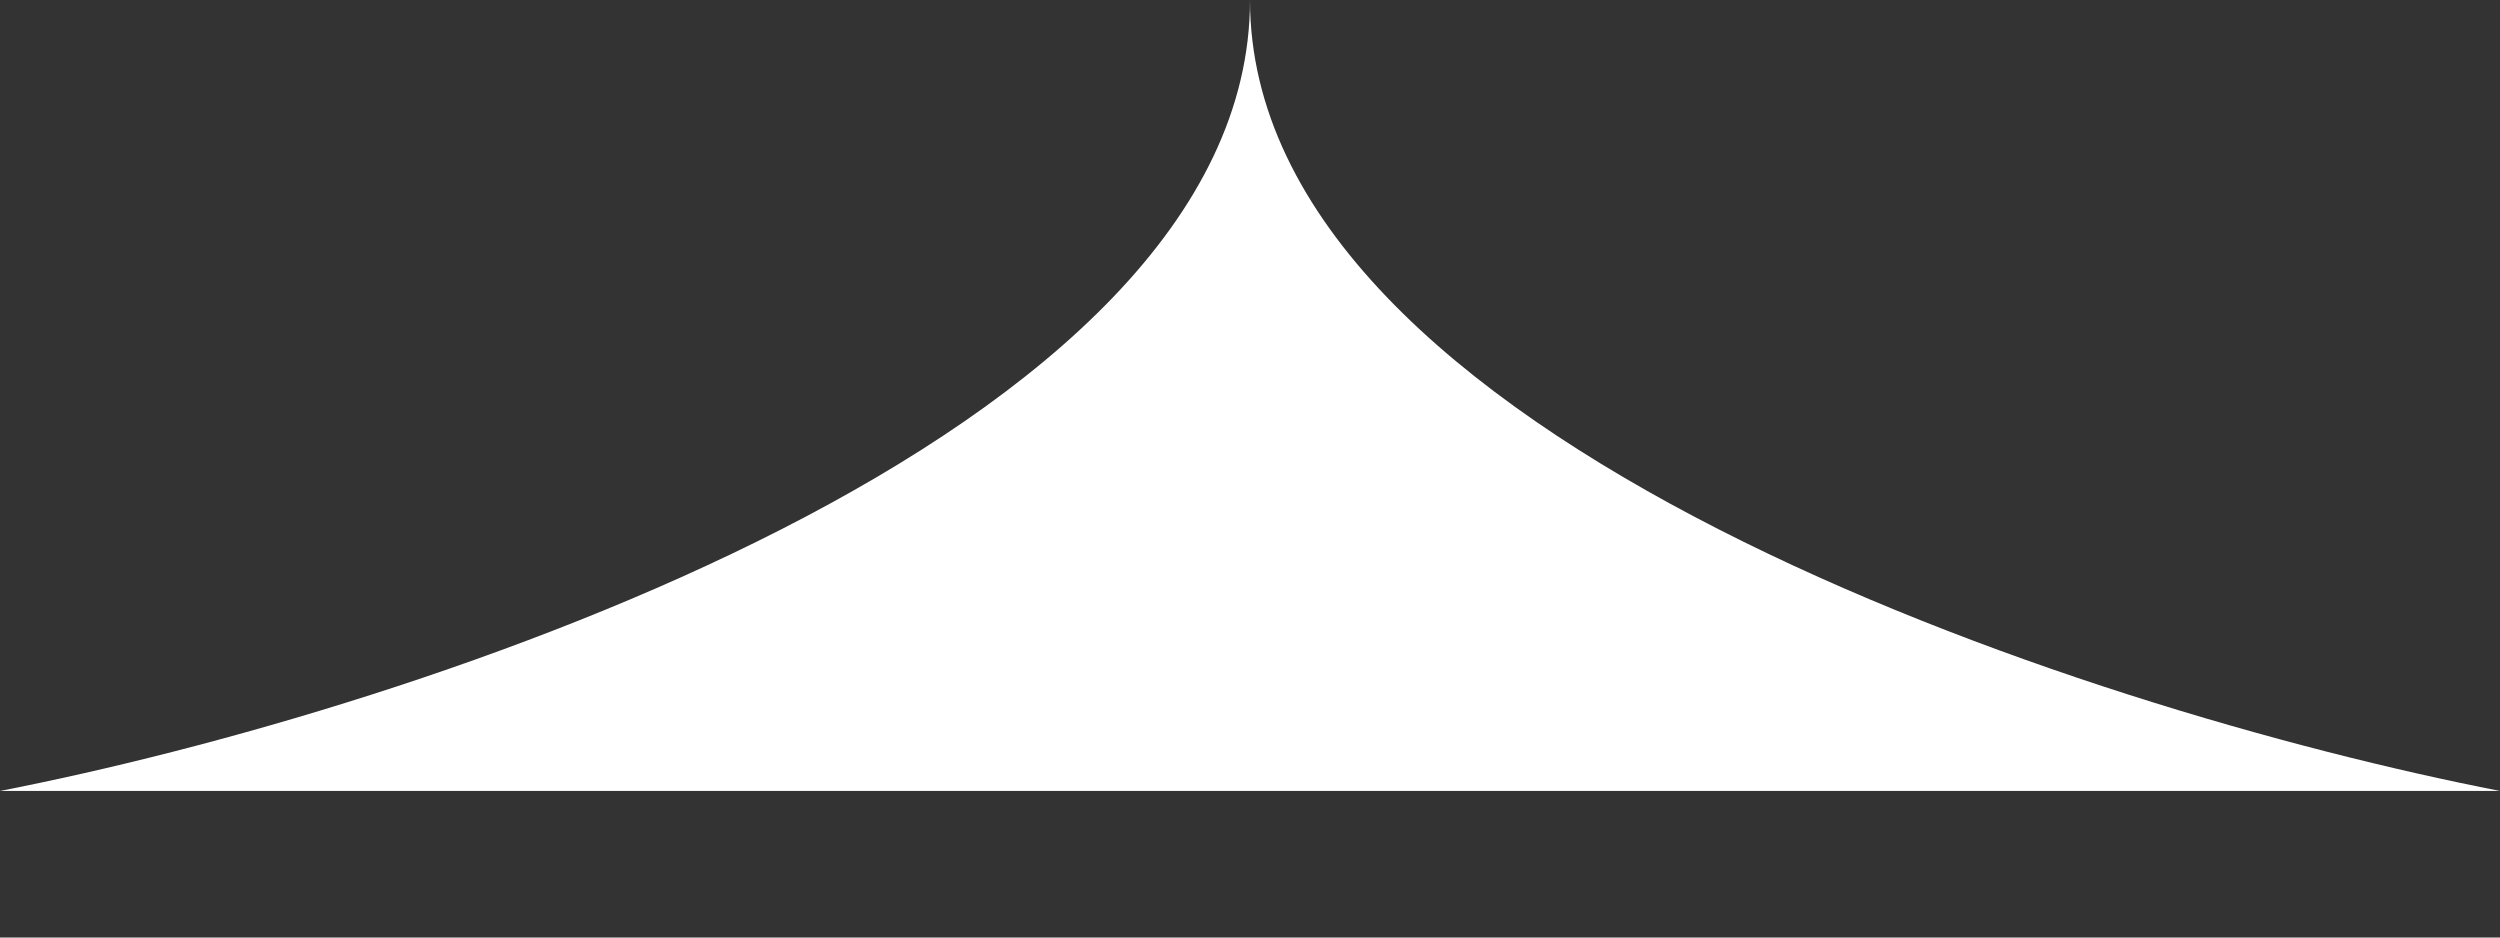 <svg width="16" height="6" viewBox="0 0 16 6" fill="none" xmlns="http://www.w3.org/2000/svg">
<rect x="0" y="0" width="16" height="6" fill="#333333" stroke="none"/>
<path d="M8 0C8 2.804 2.667 4.543 0 5.062H8V0Z" fill="white"/>
<path d="M8 0C8 2.804 13.333 4.543 16 5.062L8 5.062V0Z" fill="white"/>
</svg>
